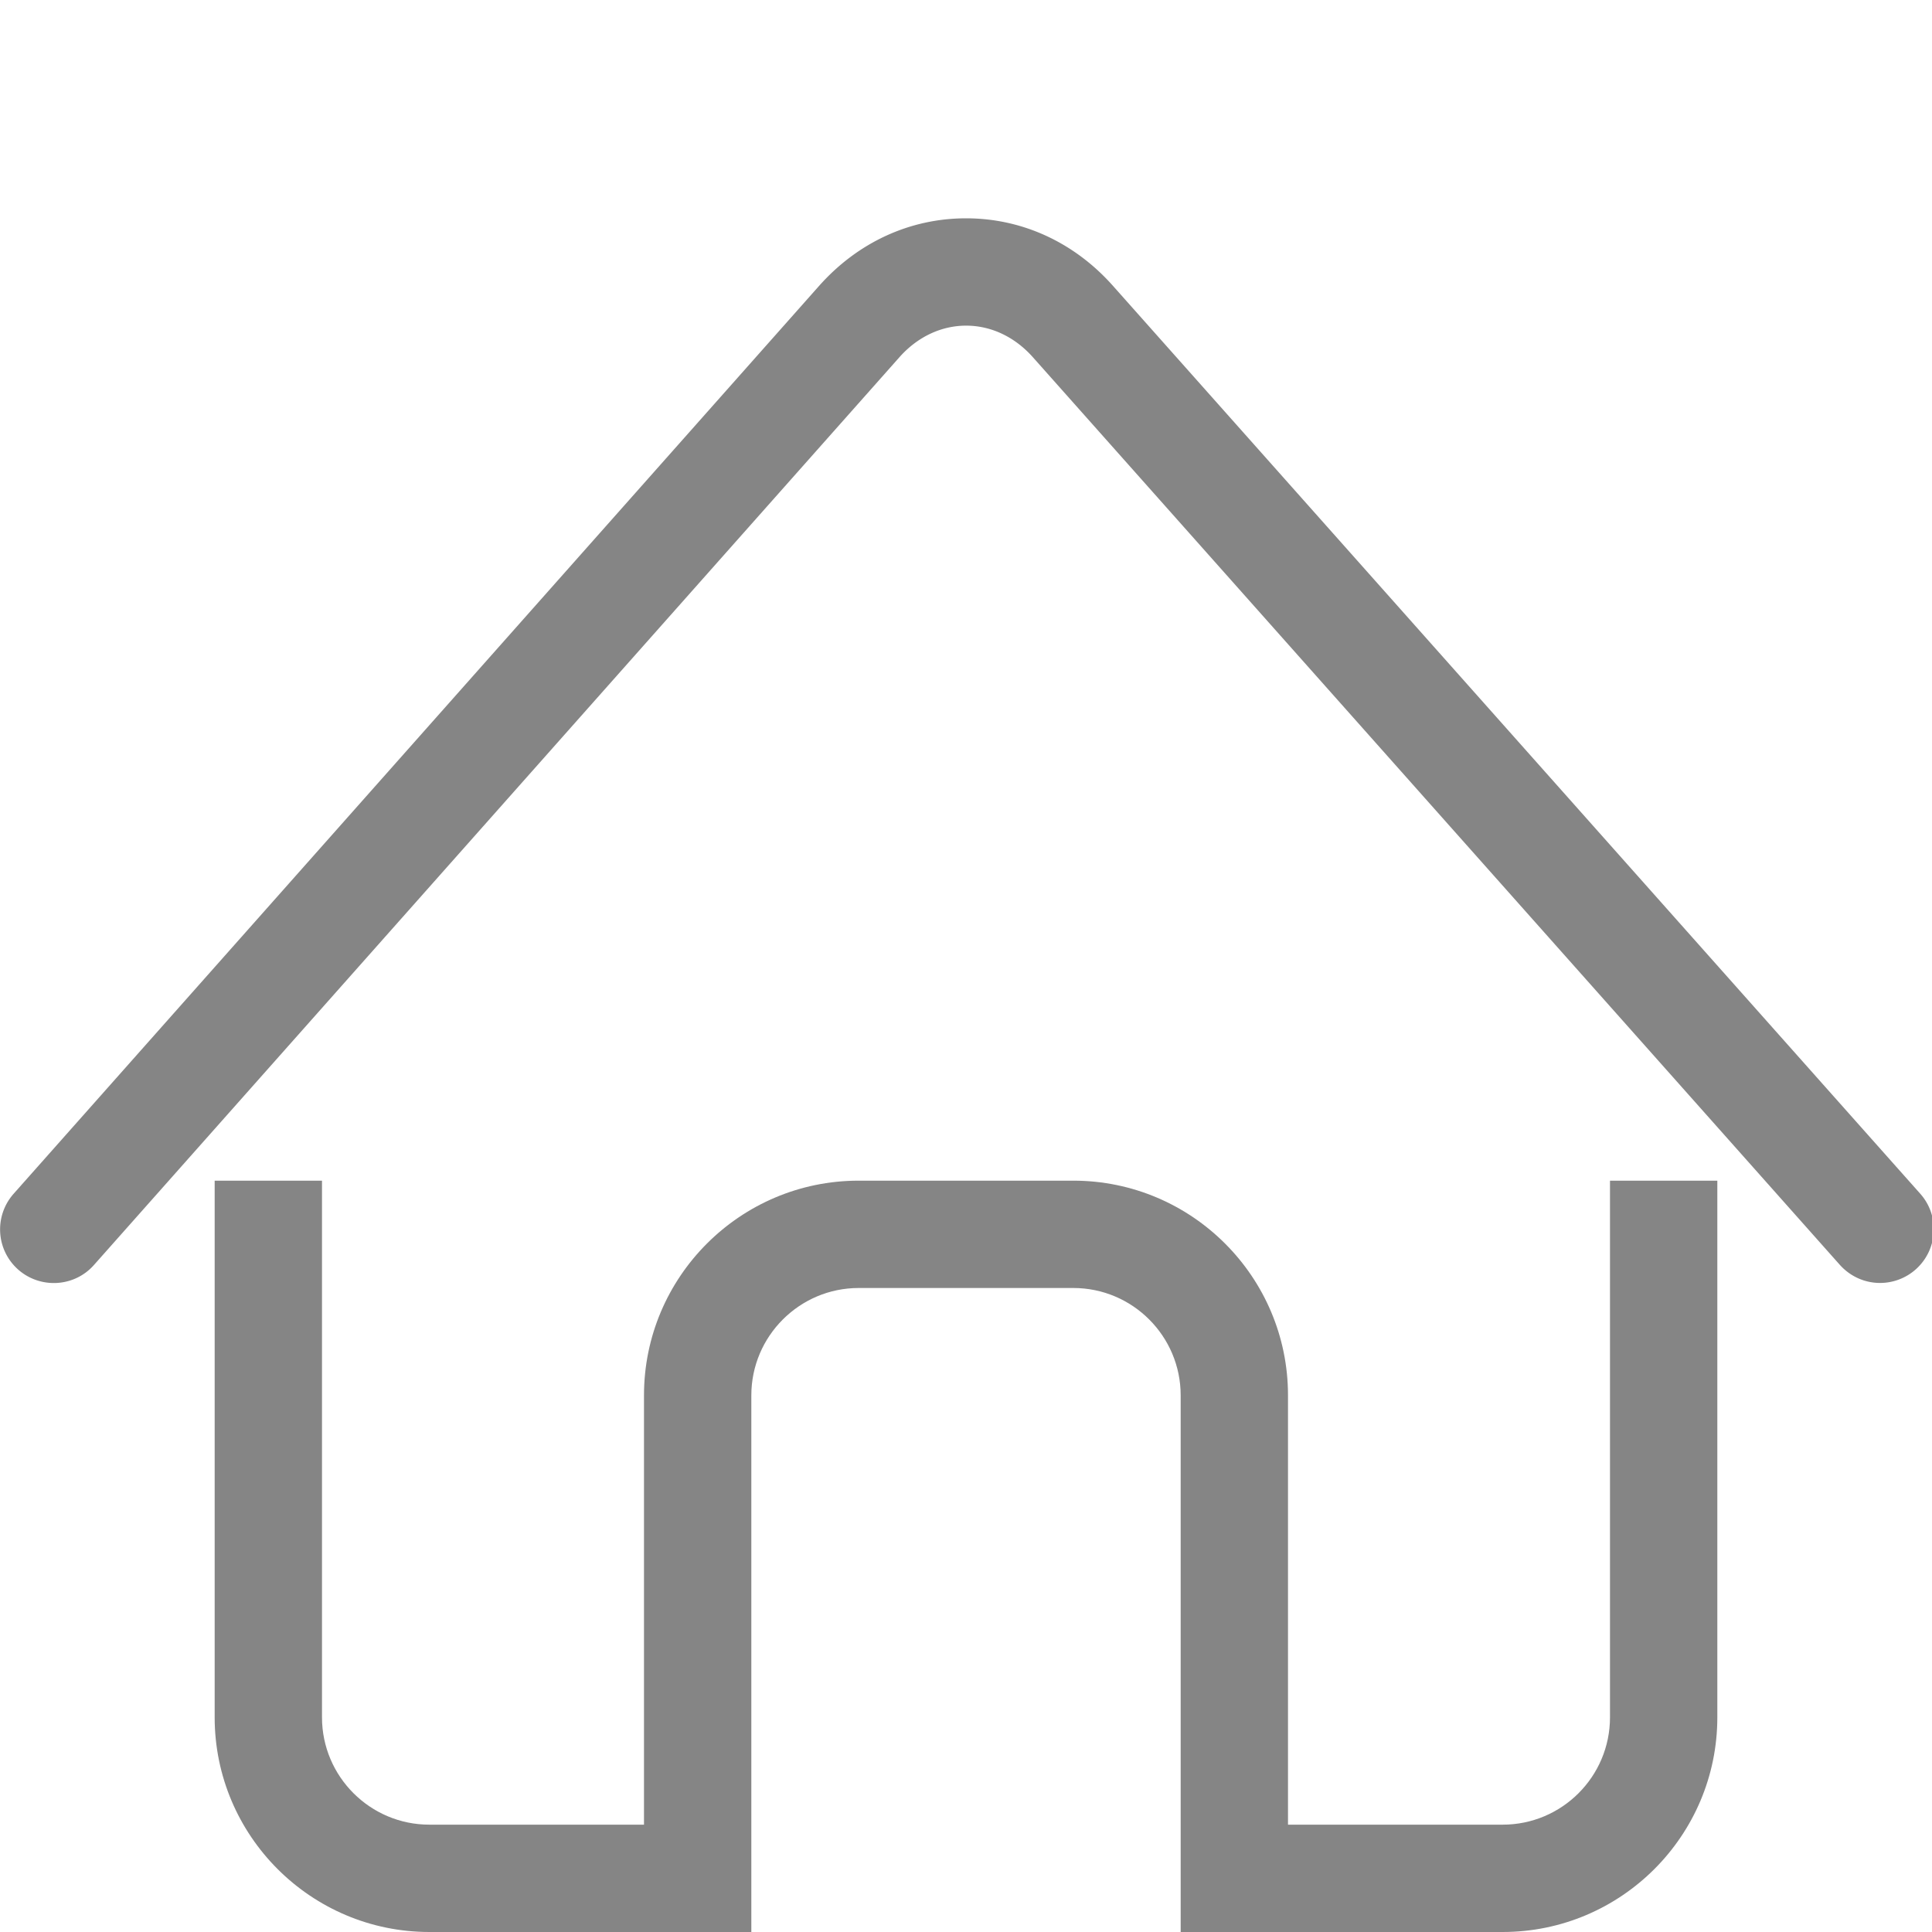 <?xml version="1.0" standalone="no"?><!DOCTYPE svg PUBLIC "-//W3C//DTD SVG 1.1//EN" "http://www.w3.org/Graphics/SVG/1.1/DTD/svg11.dtd"><svg t="1524035787887" class="icon" style="" viewBox="0 0 1024 1024" version="1.1" xmlns="http://www.w3.org/2000/svg" p-id="4298" xmlns:xlink="http://www.w3.org/1999/xlink" width="200" height="200"><defs><style type="text/css"></style></defs><path d="M996.464 679.992c-7.85 0-15.588-3.243-21.277-9.557l-427.746-481.109c-9.614-10.809-22.187-16.725-35.385-16.725-13.198 0-25.828 5.973-35.385 16.782L49.778 670.492c-10.41 11.775-28.445 12.743-40.164 2.389-11.776-10.468-12.8-28.388-2.39-40.164l426.837-481.109c20.537-23.153 48.242-35.896 77.938-35.896h0.057c29.696 0 57.4 12.743 77.88 35.84l427.804 481.109c10.468 11.718 9.387 29.695-2.39 40.163a28.499 28.499 0 0 1-18.886 7.168z"
                                                                                                                                                                                                                                                                                                                                                                                               p-id="4299" fill="#858585"></path><path
        d="M853.331 625.777v284.443c0 31.403-25.486 56.89-56.889 56.89H682.666V739.554c0-62.806-51.03-113.778-113.778-113.778H455.109c-62.748 0-113.778 50.972-113.778 113.778V967.108H227.556c-31.346 0-56.89-25.486-56.89-56.889V625.777h-56.888v284.443c0 62.749 51.03 113.778 113.778 113.778h170.667V739.555c0-31.346 25.542-56.89 56.888-56.89H568.889c31.403 0 56.889 25.544 56.889 56.89V1023.998h170.666c62.749 0 113.778-51.03 113.778-113.778V625.777h-56.889z" p-id="4300" fill="#858585"></path></svg>
